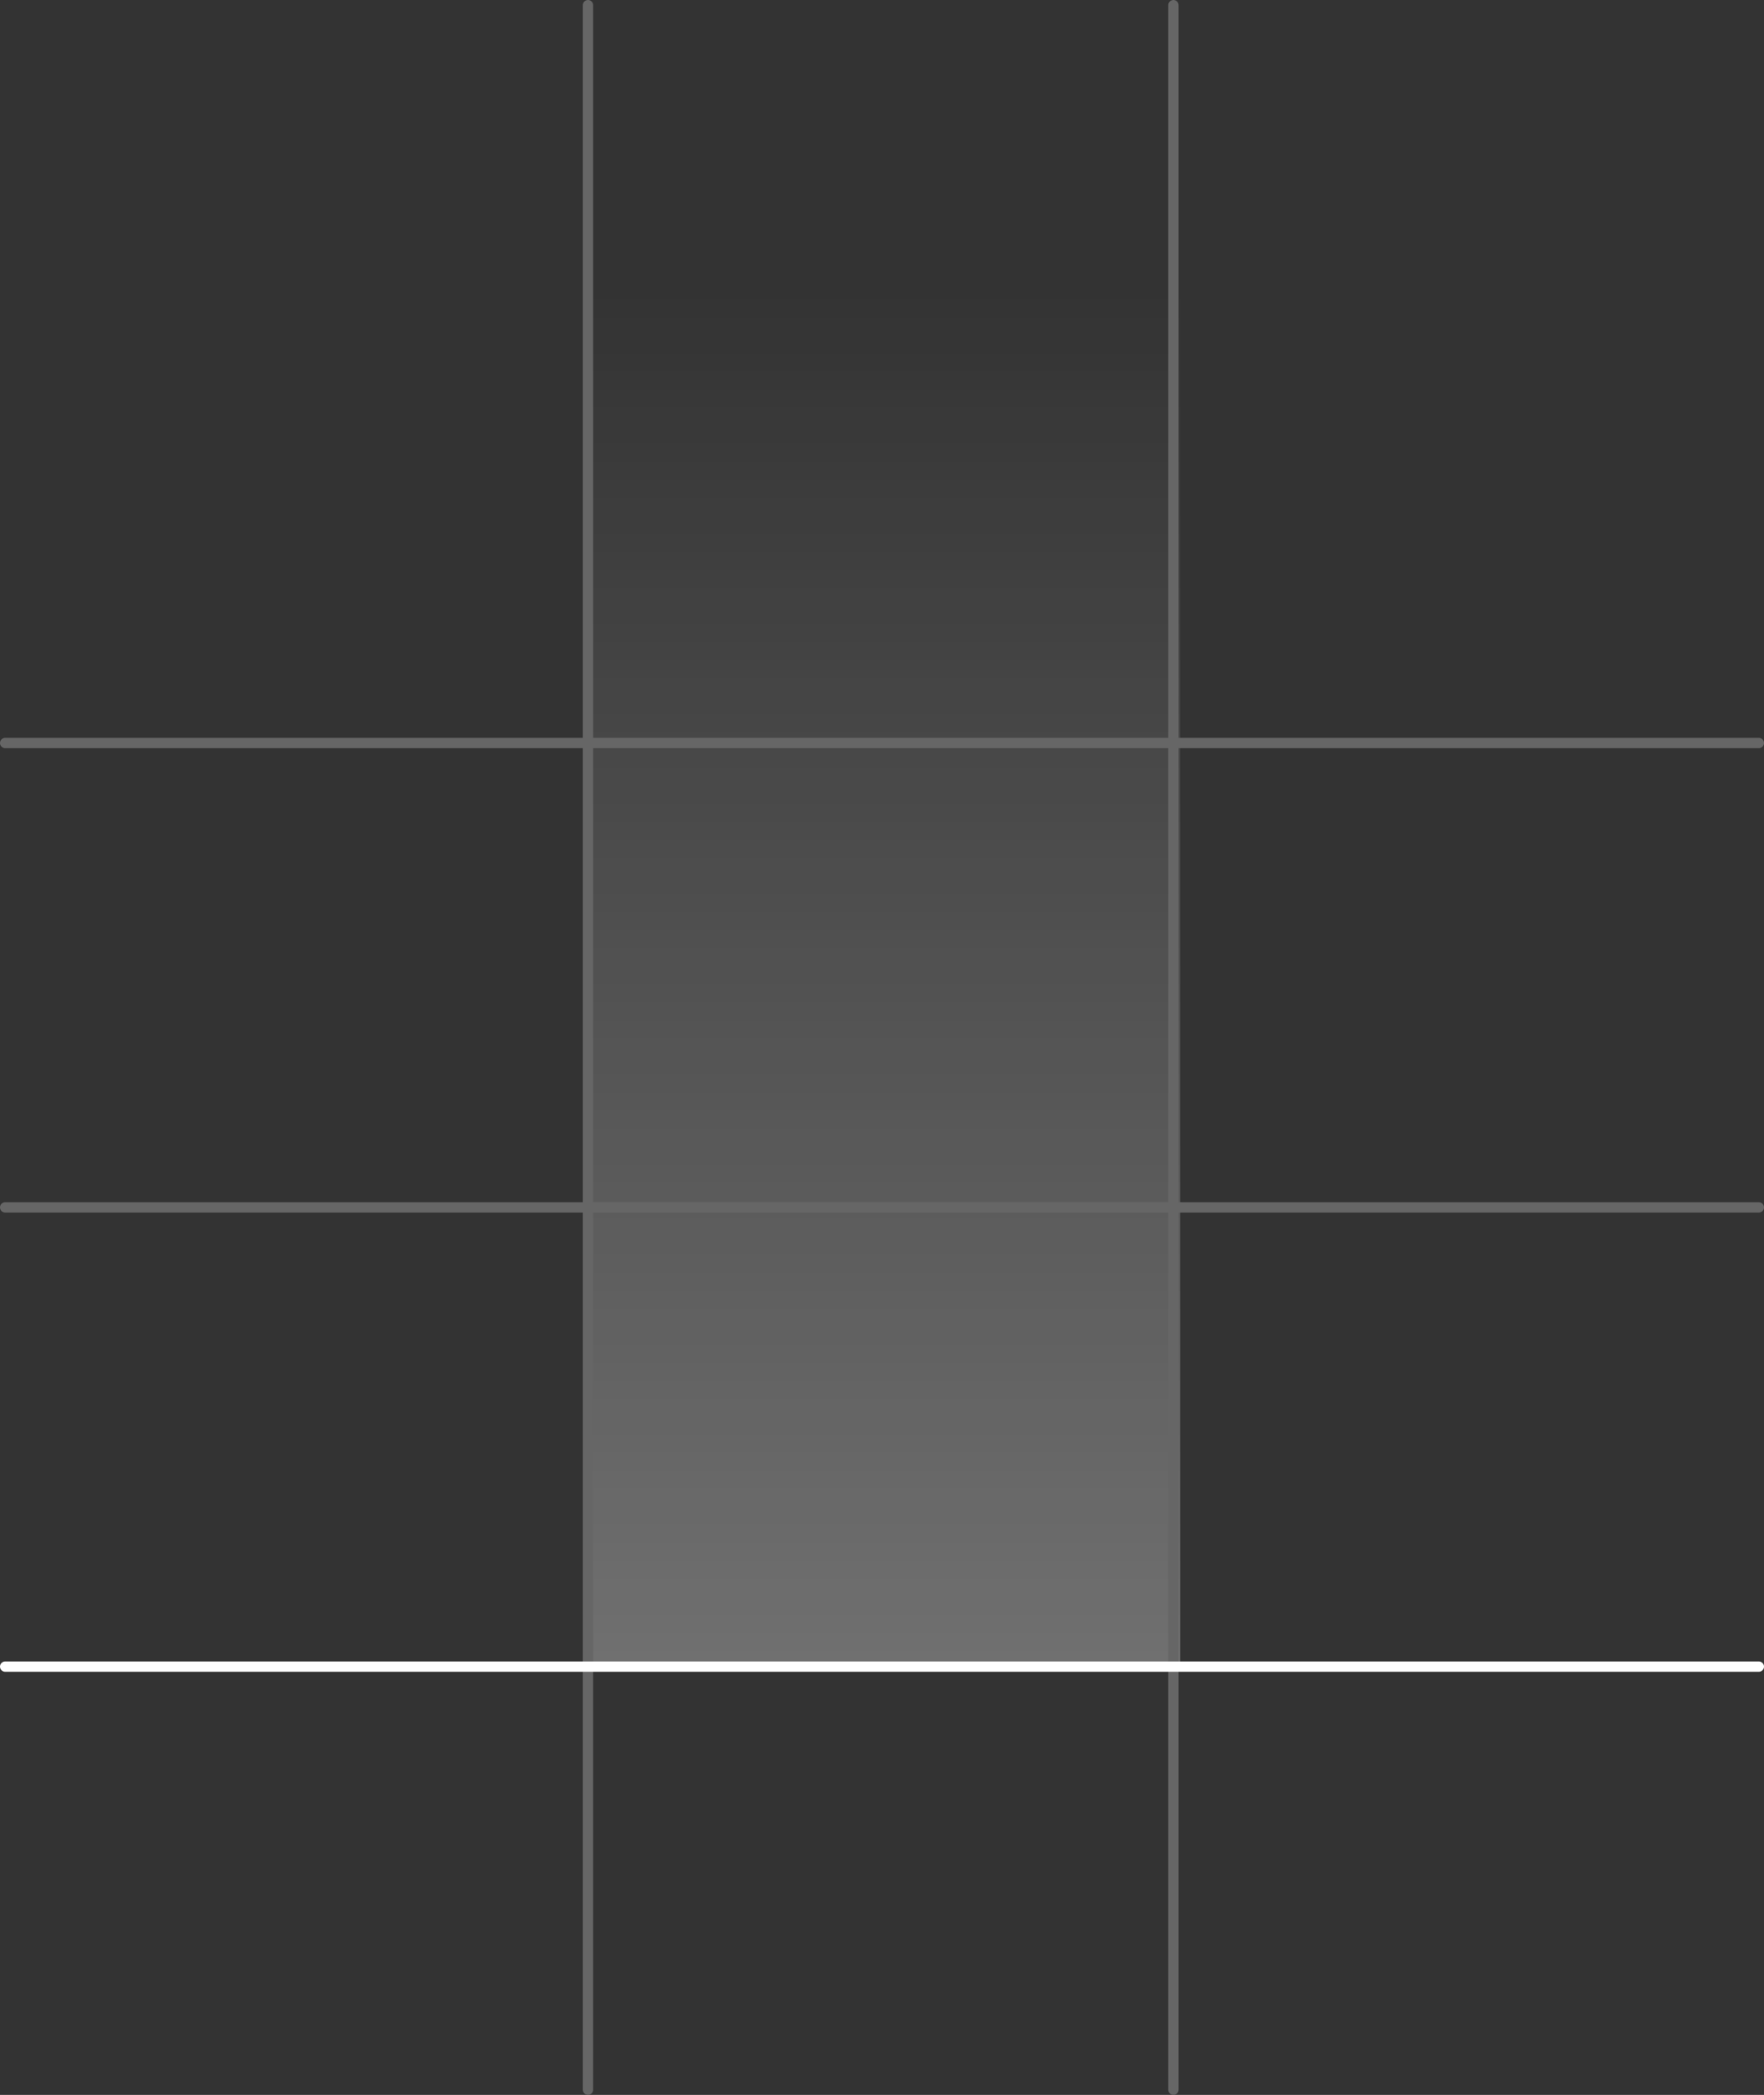 <?xml version="1.0" encoding="utf-8"?>
<svg version="1.1" id="Layer_1"
xmlns="http://www.w3.org/2000/svg"
xmlns:xlink="http://www.w3.org/1999/xlink"
width="171px" height="203px"
xml:space="preserve">
<rect width="100%" height="100%" fill="#333333" stroke="none"/>
<g id="1721" transform="matrix(1, 0, 0, 1, -14, -19.5)">
<linearGradient
id="LinearGradID_853" gradientUnits="userSpaceOnUse" gradientTransform="matrix(0, -0.081, 0.082, 0, 99.9, 114)" spreadMethod ="pad" x1="-819.2" y1="0" x2="819.2" y2="0" >
<stop  offset="0" style="stop-color:#FFFFFF;stop-opacity:0.298" />
<stop  offset="1" style="stop-color:#FFFFFF;stop-opacity:0" />
</linearGradient>
<path style="fill:url(#LinearGradID_853) " d="M128.4,47L128.4 181L71.4 181L71.4 47L128.4 47" />
<path style="fill:none;stroke-width:1;stroke-linecap:round;stroke-linejoin:round;stroke-miterlimit:3;stroke:#666666;stroke-opacity:1" d="M127.75,20L127.75 91.5L184.5 91.5M14.5,136.5L71 136.5L71 91.5L14.5 91.5M71,20L71 91.5L127.75 91.5L127.75 136.5L184.5 136.5M127.75,181L127.75 136.5L71 136.5L71 181L71 222M127.75,181L127.75 222" />
<path style="fill:none;stroke-width:1;stroke-linecap:round;stroke-linejoin:round;stroke-miterlimit:3;stroke:#FFFFFF;stroke-opacity:1" d="M71,181L14.5 181M71,181L127.75 181L184.5 181" />
</g>
</svg>
